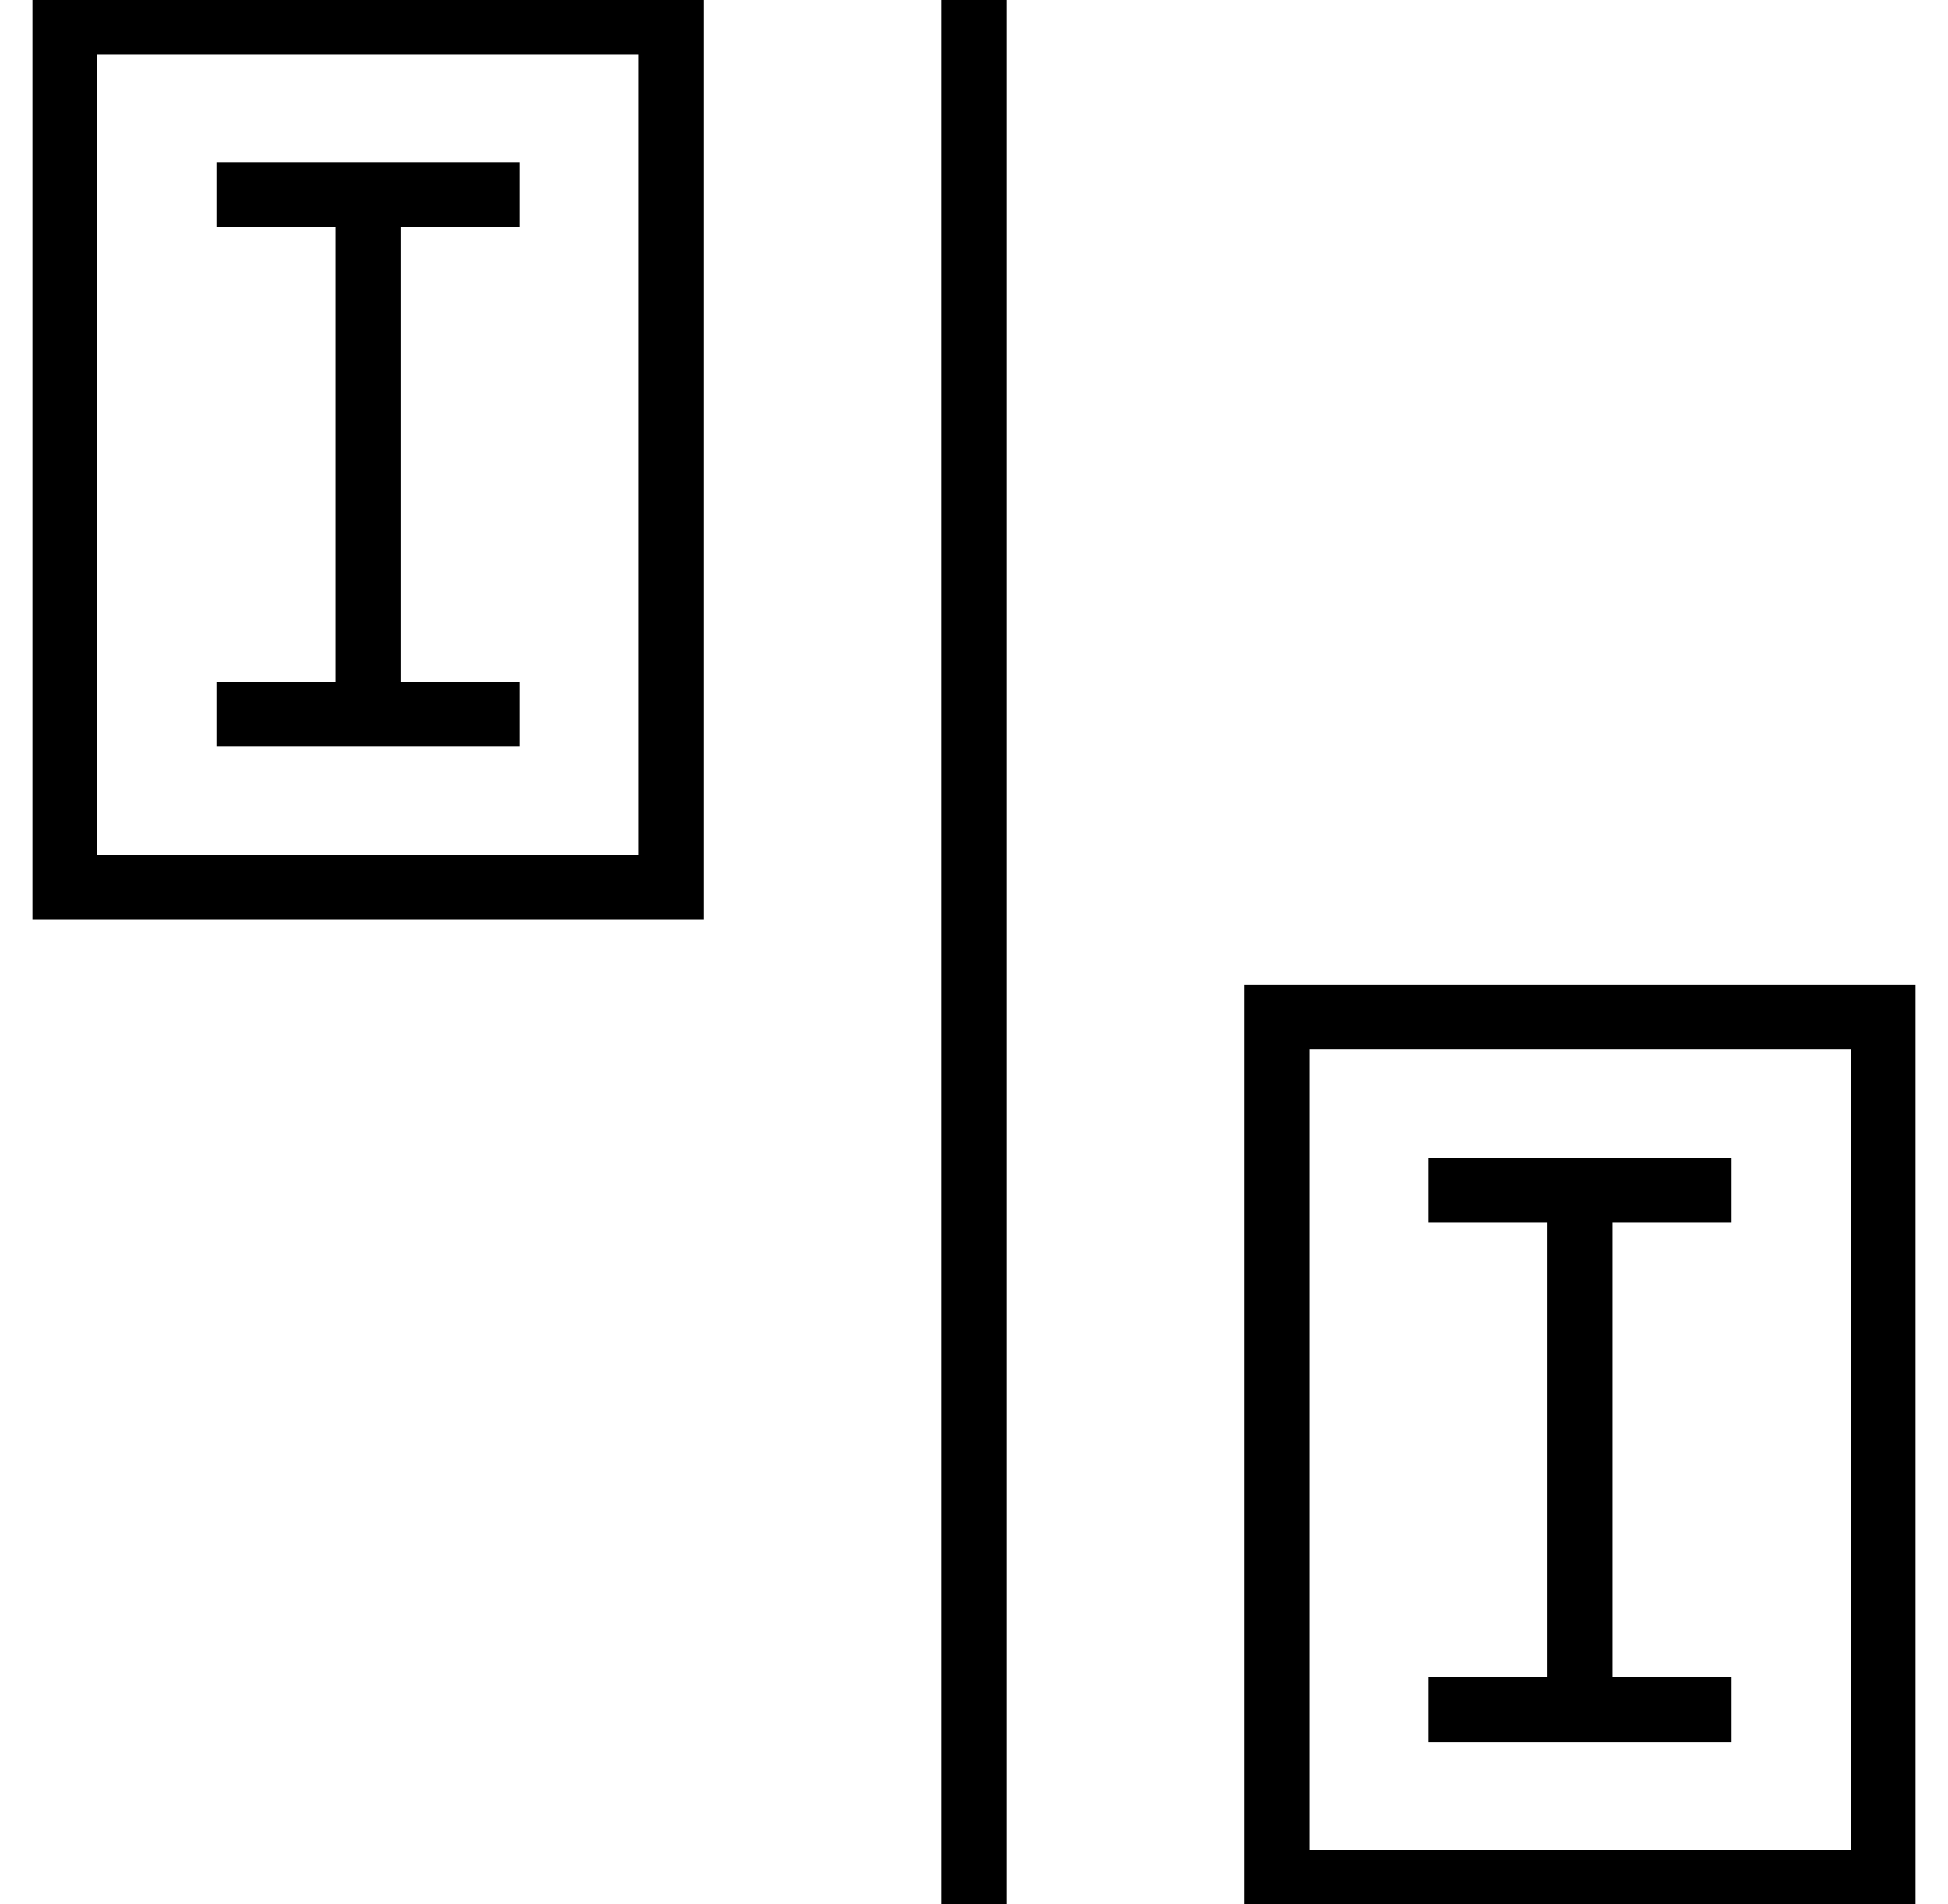 <?xml version="1.0" encoding="utf-8"?>
<!-- Generator: Adobe Illustrator 21.0.0, SVG Export Plug-In . SVG Version: 6.00 Build 0)  -->
<svg version="1.1" id="Layer_1" xmlns="http://www.w3.org/2000/svg" xmlns:xlink="http://www.w3.org/1999/xlink" x="0px" y="0px"
	 viewBox="0 0 45 44" style="enable-background:new 0 0 45 44;" xml:space="preserve">
<style type="text/css">
	.st0{fill:none;stroke:#000000;stroke-width:1.5;stroke-miterlimit:10;}
</style>
<g>
	<line class="st0" x1="12" y1="16.5" x2="5" y2="16.5"/>
	<line class="st0" x1="12" y1="4.5" x2="5" y2="4.5"/>
	<line class="st0" x1="8.5" y1="4.5" x2="8.5" y2="16.5"/>
</g>
<rect x="-1.5" y="3.5" transform="matrix(-1.836970e-16 1 -1 -1.836970e-16 19 2)" class="st0" width="20" height="14"/>
<g>
	<g>
		<line class="st0" x1="40" y1="39.5" x2="33" y2="39.5"/>
		<line class="st0" x1="40" y1="27.5" x2="33" y2="27.5"/>
		<line class="st0" x1="36.5" y1="27.5" x2="36.5" y2="39.5"/>
	</g>
	<rect x="26.5" y="26.5" transform="matrix(-1.836970e-16 1 -1 -1.836970e-16 70 -3)" class="st0" width="20" height="14"/>
</g>
<line class="st0" x1="22.5" y1="0" x2="22.5" y2="44"/>
</svg>
